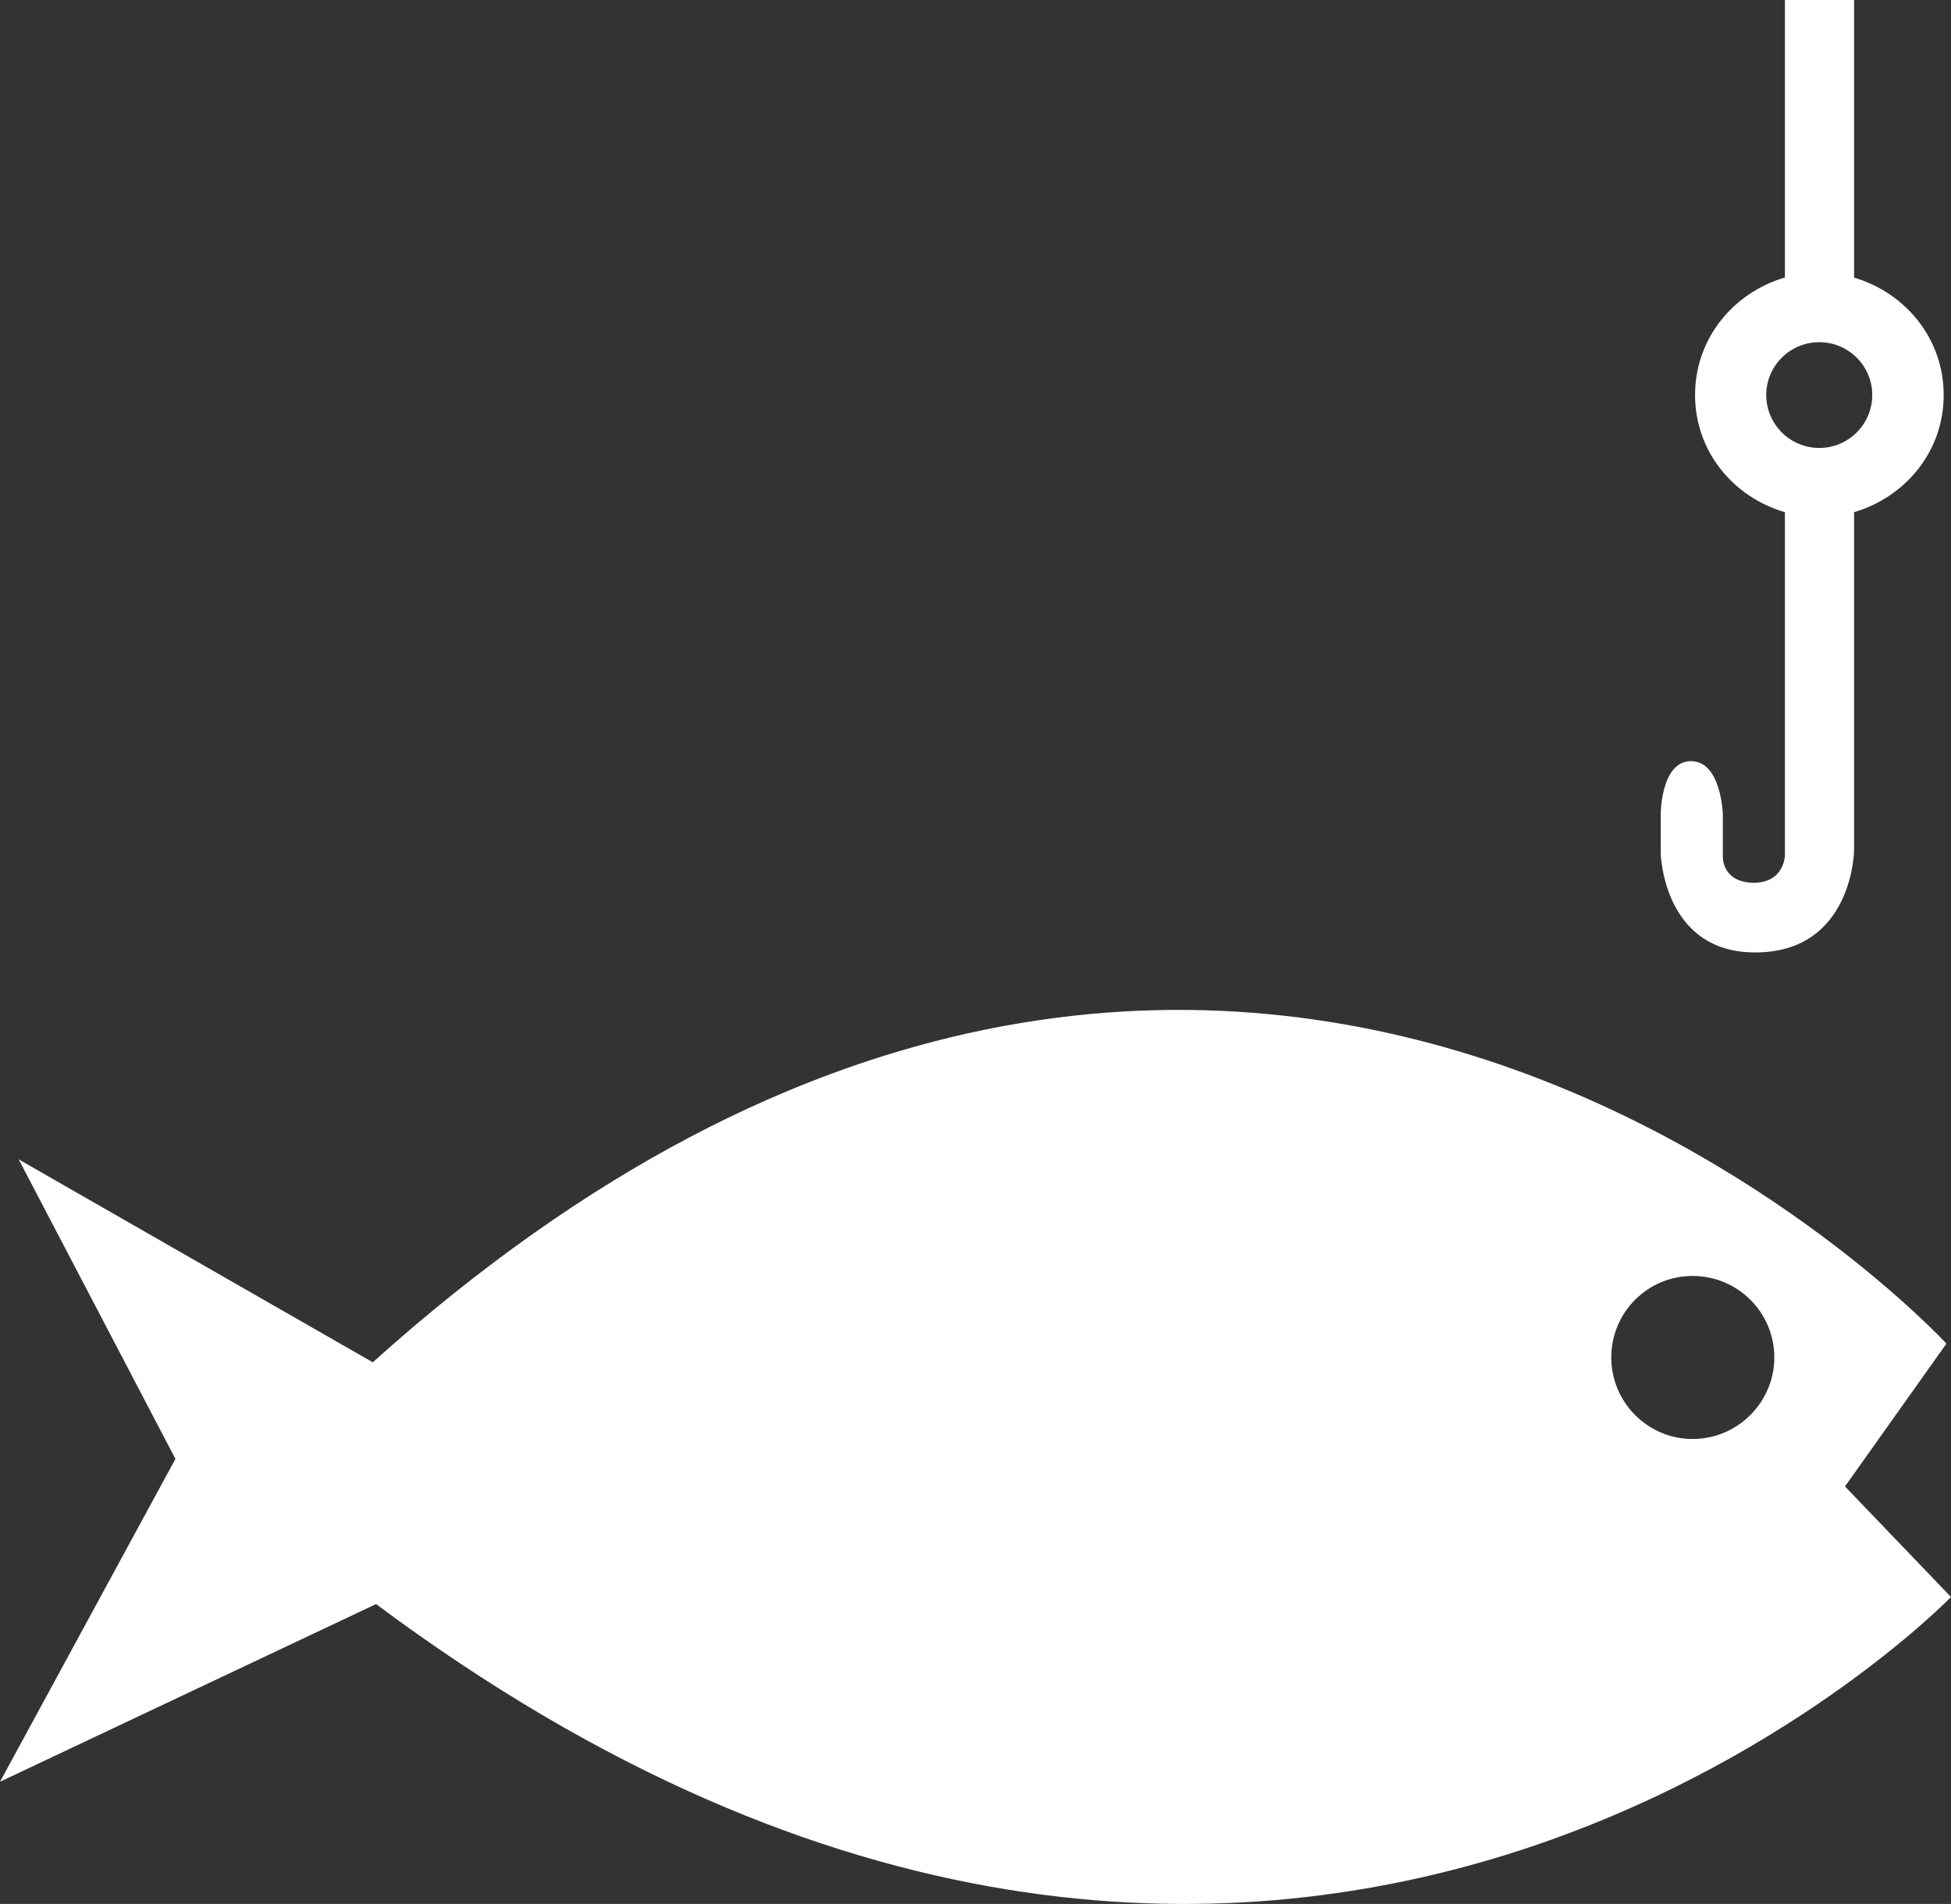 <?xml version="1.0" encoding="utf-8"?>
<!-- Generator: Adobe Illustrator 14.0.0, SVG Export Plug-In . SVG Version: 6.00 Build 43363)  -->
<!DOCTYPE svg PUBLIC "-//W3C//DTD SVG 1.0//EN" "http://www.w3.org/TR/2001/REC-SVG-20010904/DTD/svg10.dtd">
<svg version="1.0" id="Layer_1" xmlns="http://www.w3.org/2000/svg" xmlns:xlink="http://www.w3.org/1999/xlink" x="0px" y="0px"
	 width="100px" height="97.598px" viewBox="0 0 100 97.598" enable-background="new 0 0 100 97.598" xml:space="preserve">
<rect x="0" y="0" width="100" height="97.598" fill="#333333" stroke="none"/>
<path style="fill:white;" d="M95.032,43.816"/>
<path style="fill:white;" d="M99.625,20.246c0-2.885-1.954-5.233-4.593-6.016V0h-3.545v14.224c-2.639,0.776-4.605,3.124-4.605,6.022
	c0,2.904,1.967,5.239,4.605,6.009v11.274v3.079v3.273c0,0-0.051,1.371-1.604,1.371c-1.656-0.026-1.578-1.371-1.578-1.371v-2.147
	c0,0-0.078-2.717-1.631-2.717c-1.552,0-1.552,2.717-1.552,2.717v2.018c0,0,0.116,5.071,4.839,5.071c4.992,0,5.07-5.201,5.07-5.201
	v-0.026v-2.988v-0.893v-13.46C97.671,25.472,99.625,23.144,99.625,20.246z M93.247,22.962c-1.5,0-2.717-1.216-2.717-2.717
	c0-1.488,1.217-2.704,2.717-2.704s2.717,1.216,2.717,2.704C95.964,21.746,94.747,22.962,93.247,22.962z"/>
<path style="fill:white;" d="M94.566,76.196l5.2-7.321c0,0-36.08-39.121-80.659,0.957L0.958,59.43l8.034,15.355L0,91.333l19.275-9.107
	C65.95,117.024,100,81.863,100,81.863L94.566,76.196z M86.753,73.764c-2.303,0-4.166-1.889-4.166-4.178
	c0-2.316,1.863-4.18,4.166-4.18c2.315,0,4.191,1.863,4.191,4.18C90.944,71.875,89.068,73.764,86.753,73.764z"/>
</svg>
